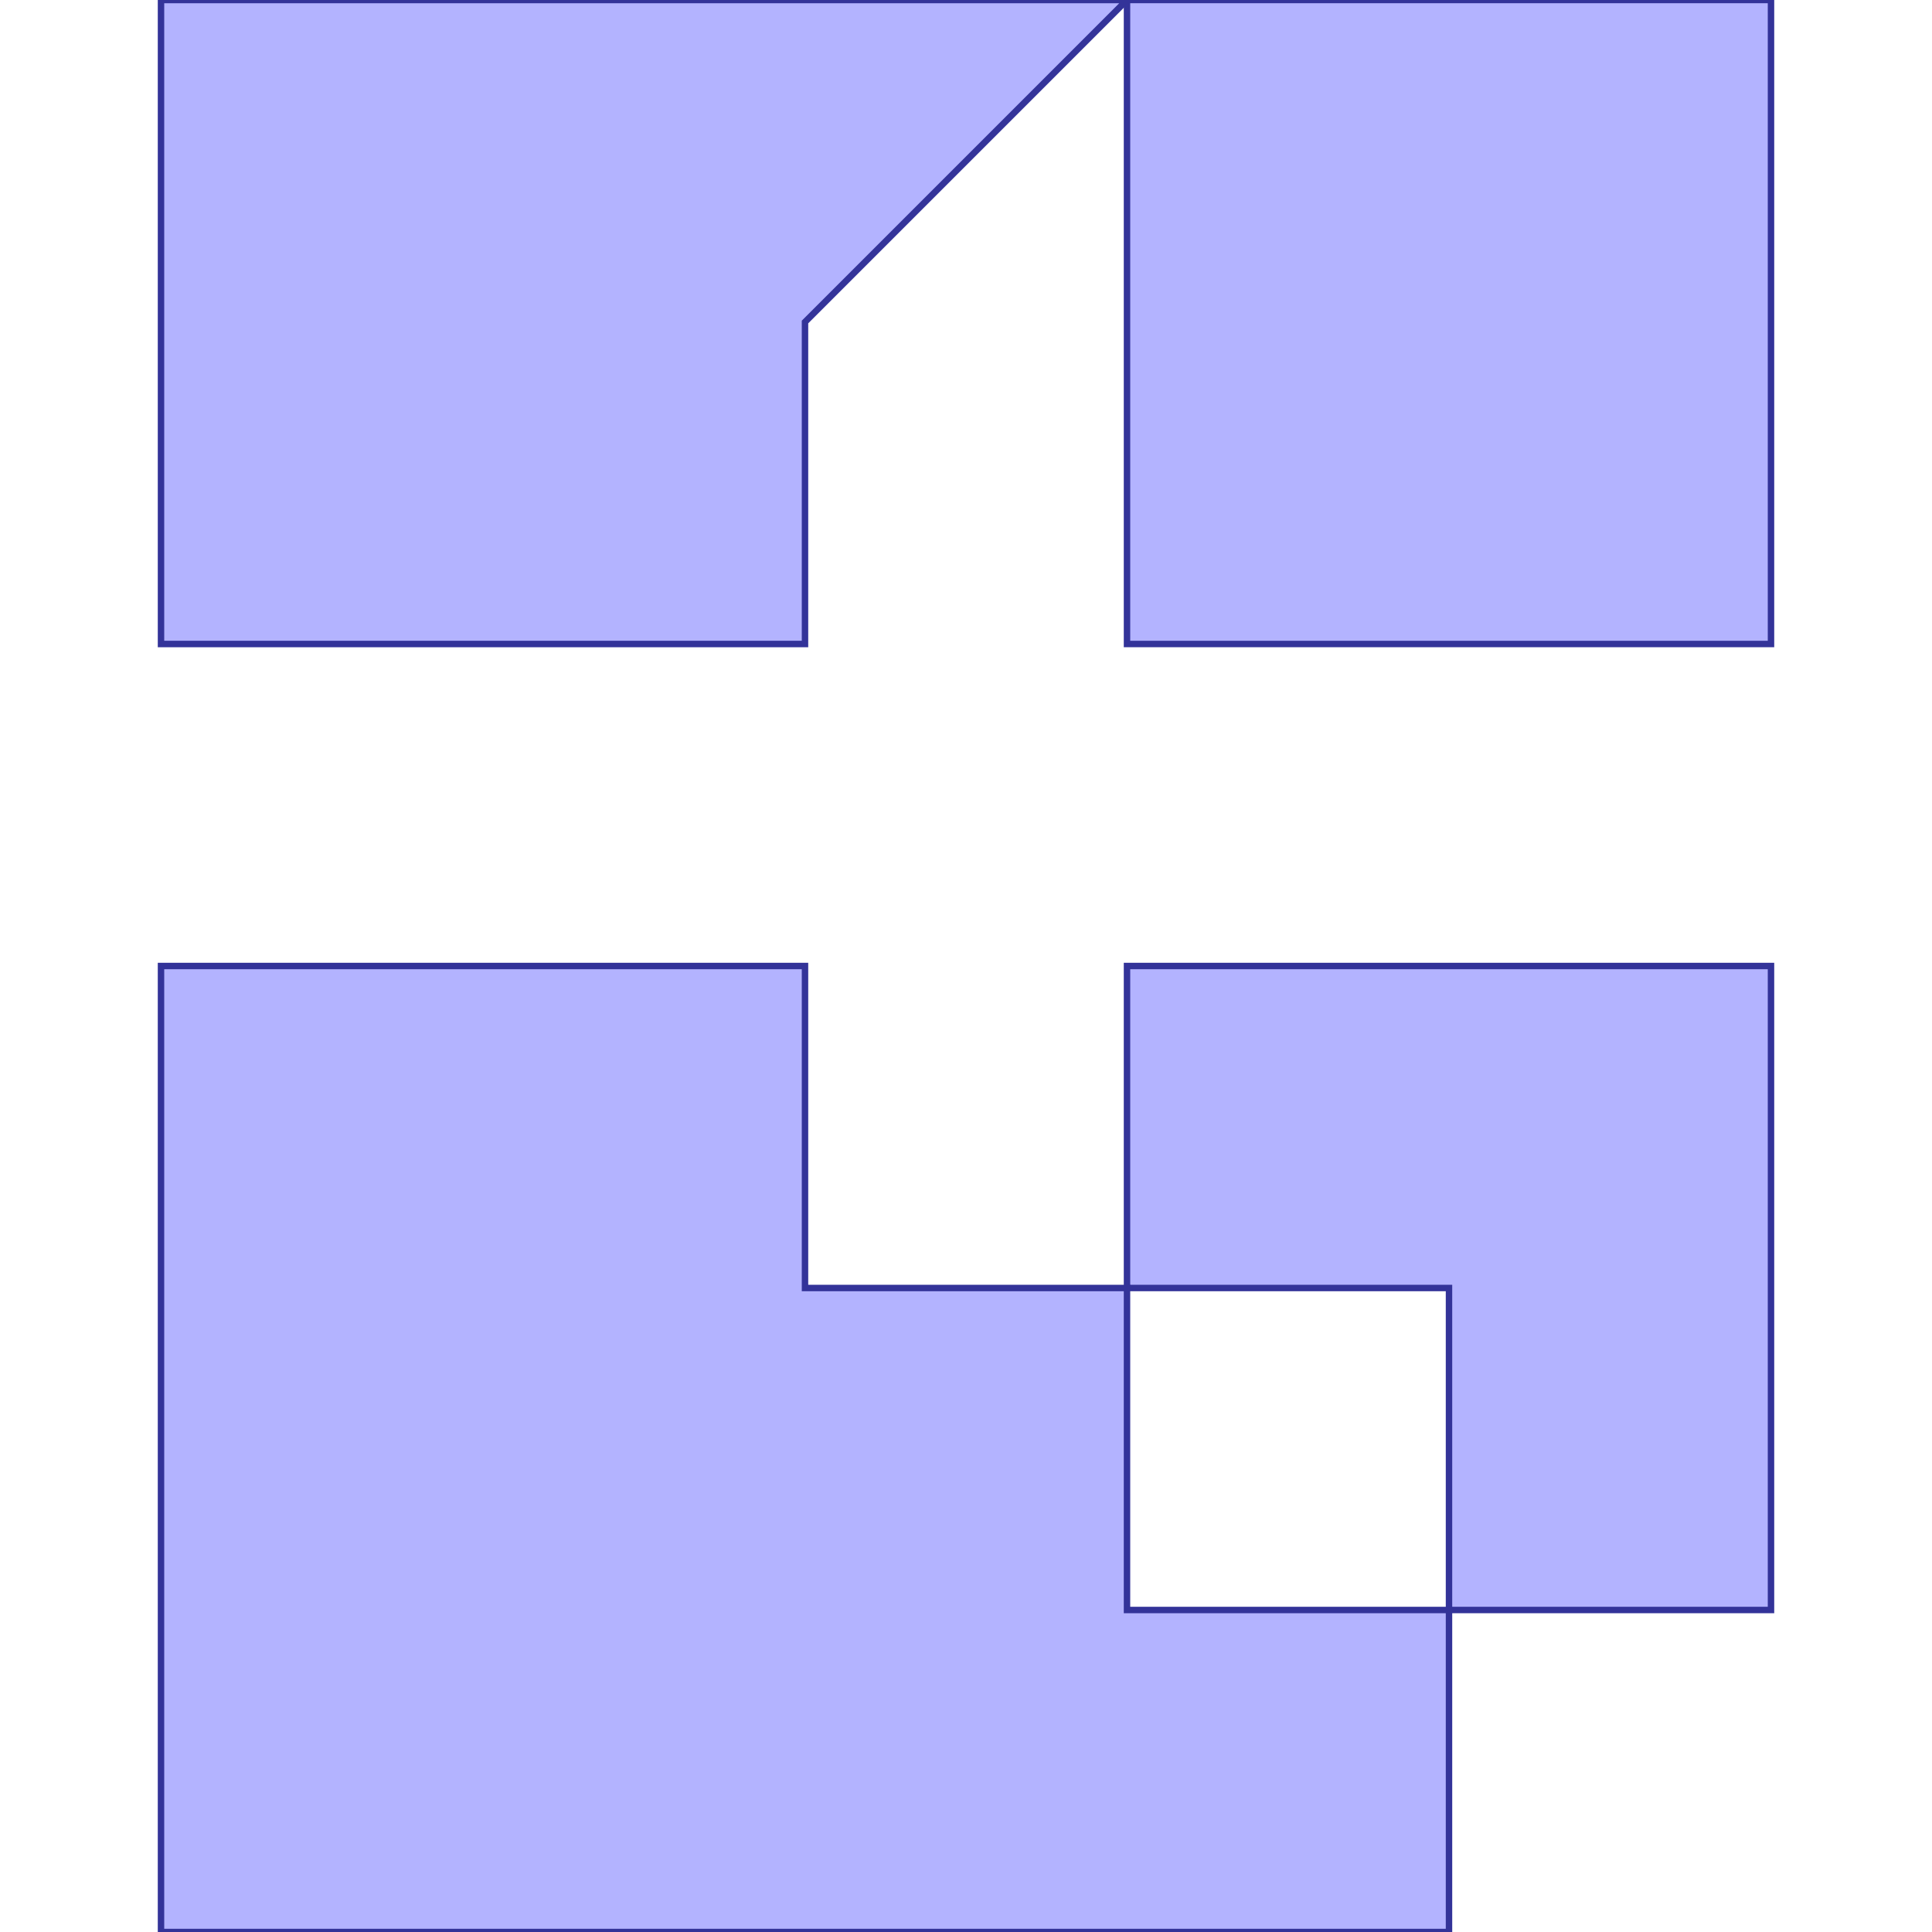 <?xml version="1.0" standalone="no"?>
<!DOCTYPE svg PUBLIC "-//W3C//DTD SVG 1.1//EN"
"http://www.w3.org/Graphics/SVG/1.1/DTD/svg11.dtd">
<svg viewBox="0 0 300 300" version="1.1"
xmlns="http://www.w3.org/2000/svg"
xmlns:xlink="http://www.w3.org/1999/xlink">
<g fill-rule="evenodd"><path d="M 175,200 L 175,250 L 225,250 L 225,300 L 25,300 L 25,150 L 125,150 L 125,200 L 175,200 z " style="fill-opacity:0.3;fill:rgb(0,0,255);stroke:rgb(51,51,153);stroke-width:1"/></g>
<g fill-rule="evenodd"><path d="M 175,200 L 175,150 L 275,150 L 275,250 L 225,250 L 225,200 L 175,200 z " style="fill-opacity:0.3;fill:rgb(0,0,255);stroke:rgb(51,51,153);stroke-width:1"/></g>
<g fill-rule="evenodd"><path d="M 175,0 L 275,0 L 275,100 L 175,100 L 175,0 z " style="fill-opacity:0.3;fill:rgb(0,0,255);stroke:rgb(51,51,153);stroke-width:1"/></g>
<g fill-rule="evenodd"><path d="M 175,0 L 125,50 L 125,100 L 25,100 L 25,0 L 175,0 z " style="fill-opacity:0.3;fill:rgb(0,0,255);stroke:rgb(51,51,153);stroke-width:1"/></g>
</svg>
